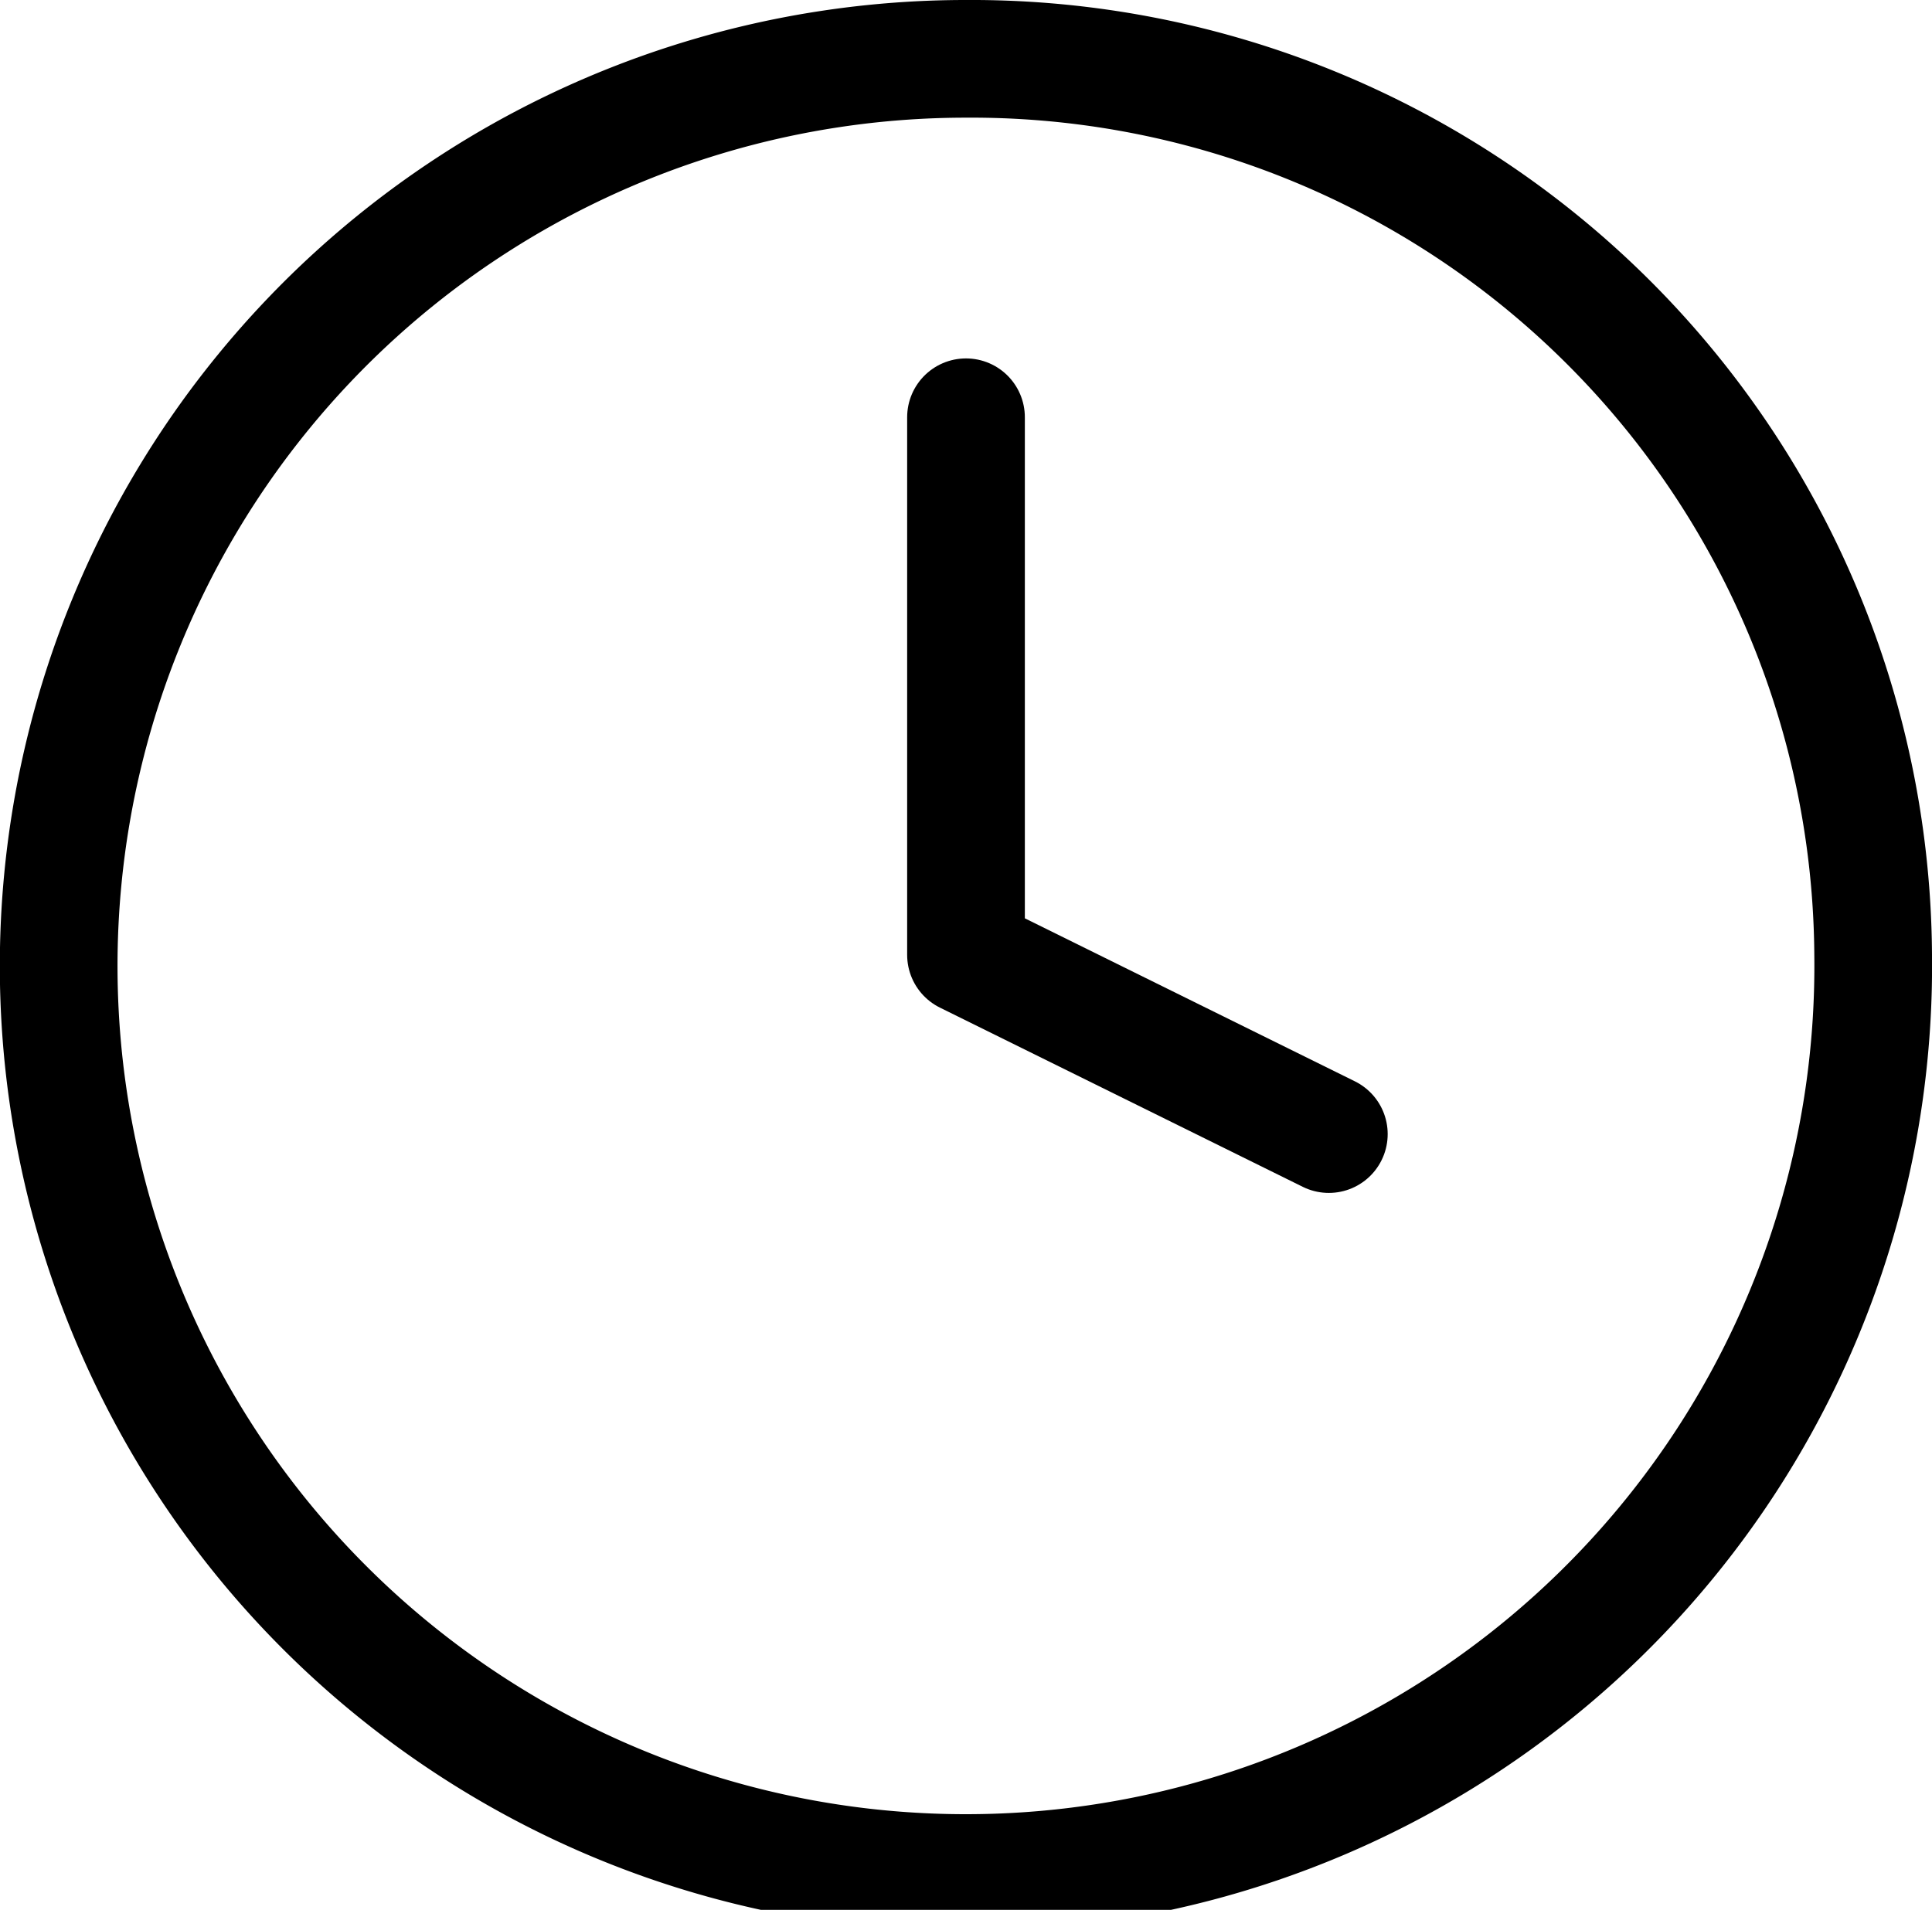 <svg xmlns="http://www.w3.org/2000/svg" width="16.416" height="16.231" viewBox="0 0 16.416 16.231">
  <g id="time" transform="translate(0.5 0.5)">
    <path id="路径_7713" data-name="路径 7713" d="M18.416,10.616A7.709,7.709,0,1,1,10.708,3,7.662,7.662,0,0,1,18.416,10.616Z" transform="translate(-3 -3)" fill="none" stroke="#000" stroke-linecap="round" stroke-linejoin="round" stroke-width="1"/>
    <path id="路径_7714" data-name="路径 7714" d="M18,9v4.569l3.083,1.523" transform="translate(-10.292 -5.954)" fill="none" stroke="#000" stroke-linecap="round" stroke-linejoin="round" stroke-width="1"/>
  </g>
</svg>
